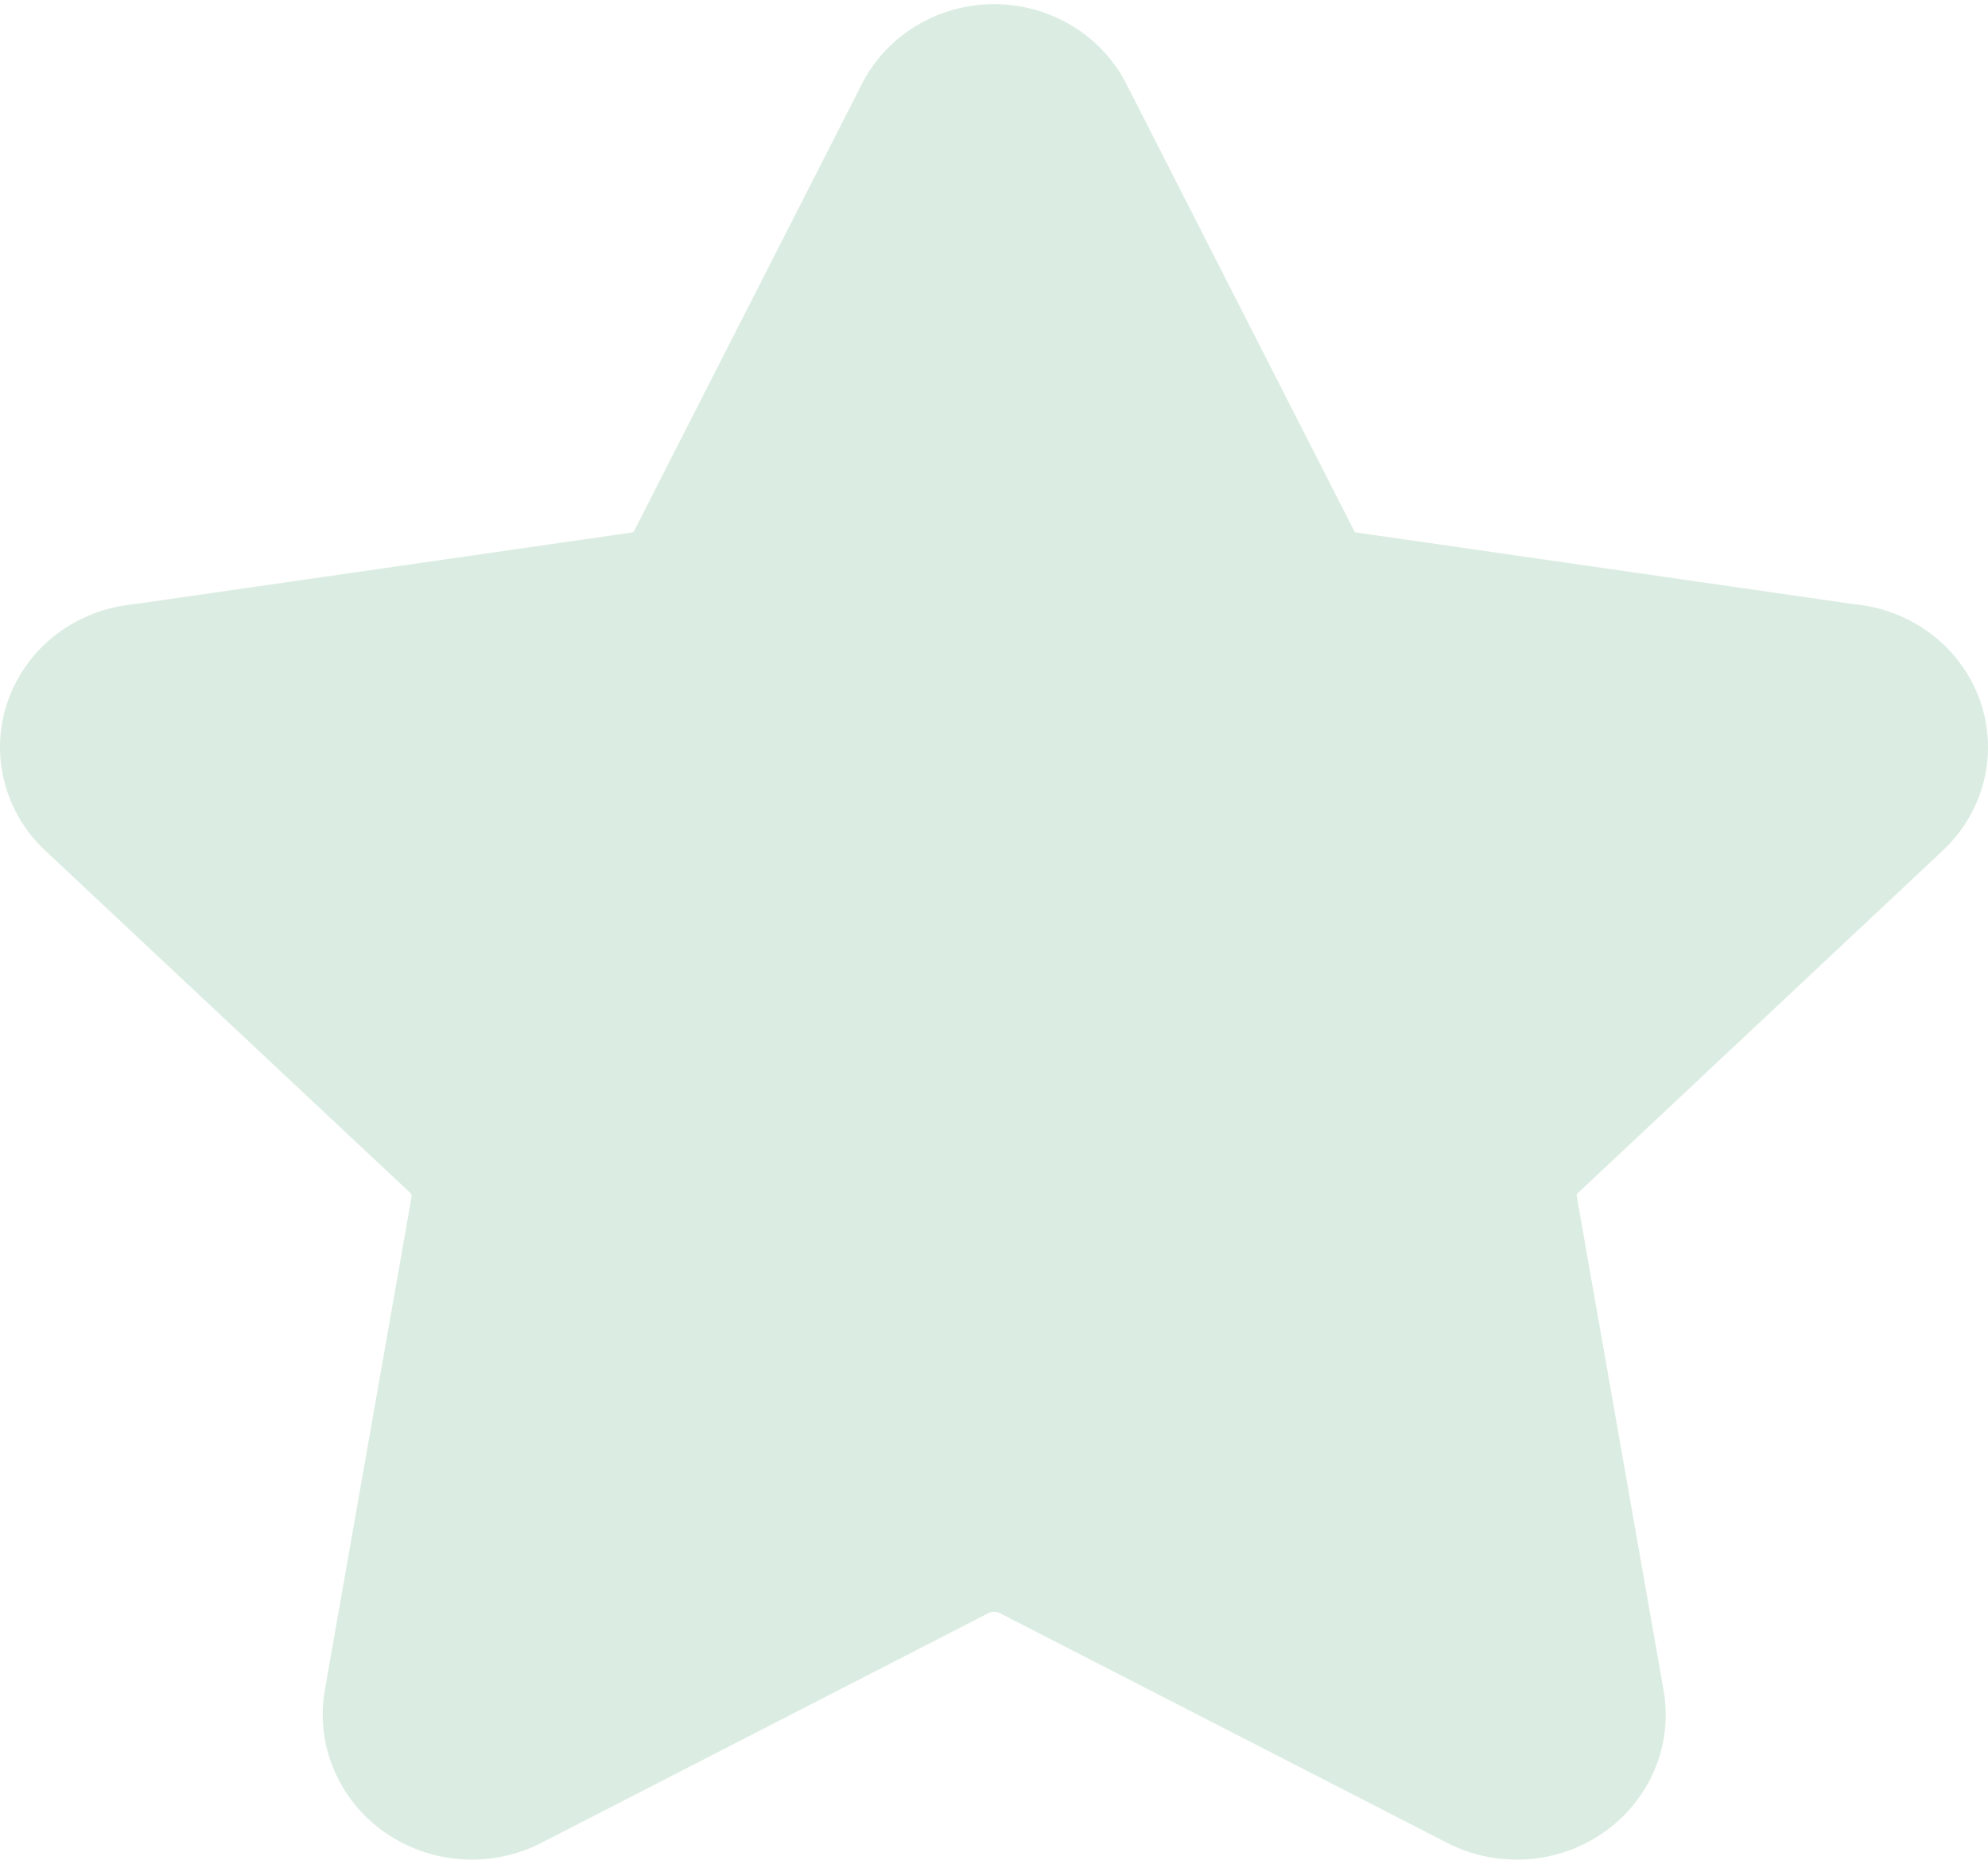 <svg width="16" height="15" viewBox="0 0 45 42" fill="none" xmlns="http://www.w3.org/2000/svg">
<path fill-rule="evenodd" clip-rule="evenodd" d="M22.503 0C21.87 0 21.249 0.176 20.714 0.505C20.179 0.835 19.752 1.306 19.481 1.863L14.376 11.88C14.362 11.904 14.349 11.928 14.337 11.952C14.312 11.956 14.288 11.96 14.263 11.965L3.02 13.584C2.383 13.644 1.776 13.881 1.273 14.267C0.77 14.652 0.392 15.17 0.183 15.759C-0.026 16.348 -0.057 16.982 0.095 17.587C0.246 18.193 0.573 18.743 1.037 19.172L9.267 26.89L9.286 26.905C9.298 26.916 9.307 26.929 9.312 26.944C9.317 26.959 9.318 26.974 9.315 26.99V27.002L7.354 38.154V38.157C7.247 38.762 7.315 39.384 7.553 39.952C7.791 40.521 8.187 41.013 8.698 41.374C9.209 41.734 9.814 41.948 10.443 41.991C11.073 42.034 11.703 41.905 12.26 41.617L22.387 36.413C22.424 36.398 22.463 36.39 22.503 36.39C22.543 36.39 22.582 36.398 22.619 36.413L32.746 41.614C33.303 41.903 33.933 42.034 34.564 41.992C35.194 41.95 35.8 41.737 36.311 41.377C36.823 41.016 37.22 40.523 37.458 39.954C37.696 39.385 37.764 38.763 37.655 38.157L35.694 26.999V26.99C35.688 26.977 35.691 26.958 35.694 26.946C35.699 26.93 35.708 26.916 35.72 26.905L35.739 26.89L43.966 19.169C44.429 18.739 44.755 18.19 44.906 17.585C45.057 16.98 45.026 16.346 44.817 15.758C44.608 15.17 44.23 14.652 43.727 14.267C43.225 13.882 42.62 13.645 41.983 13.584L30.743 11.965C30.718 11.96 30.694 11.956 30.669 11.952C30.657 11.928 30.644 11.904 30.631 11.88L25.525 1.863C25.255 1.306 24.827 0.835 24.292 0.505C23.757 0.176 23.137 0 22.503 0Z" fill="#DBEDE2"/>
</svg>
